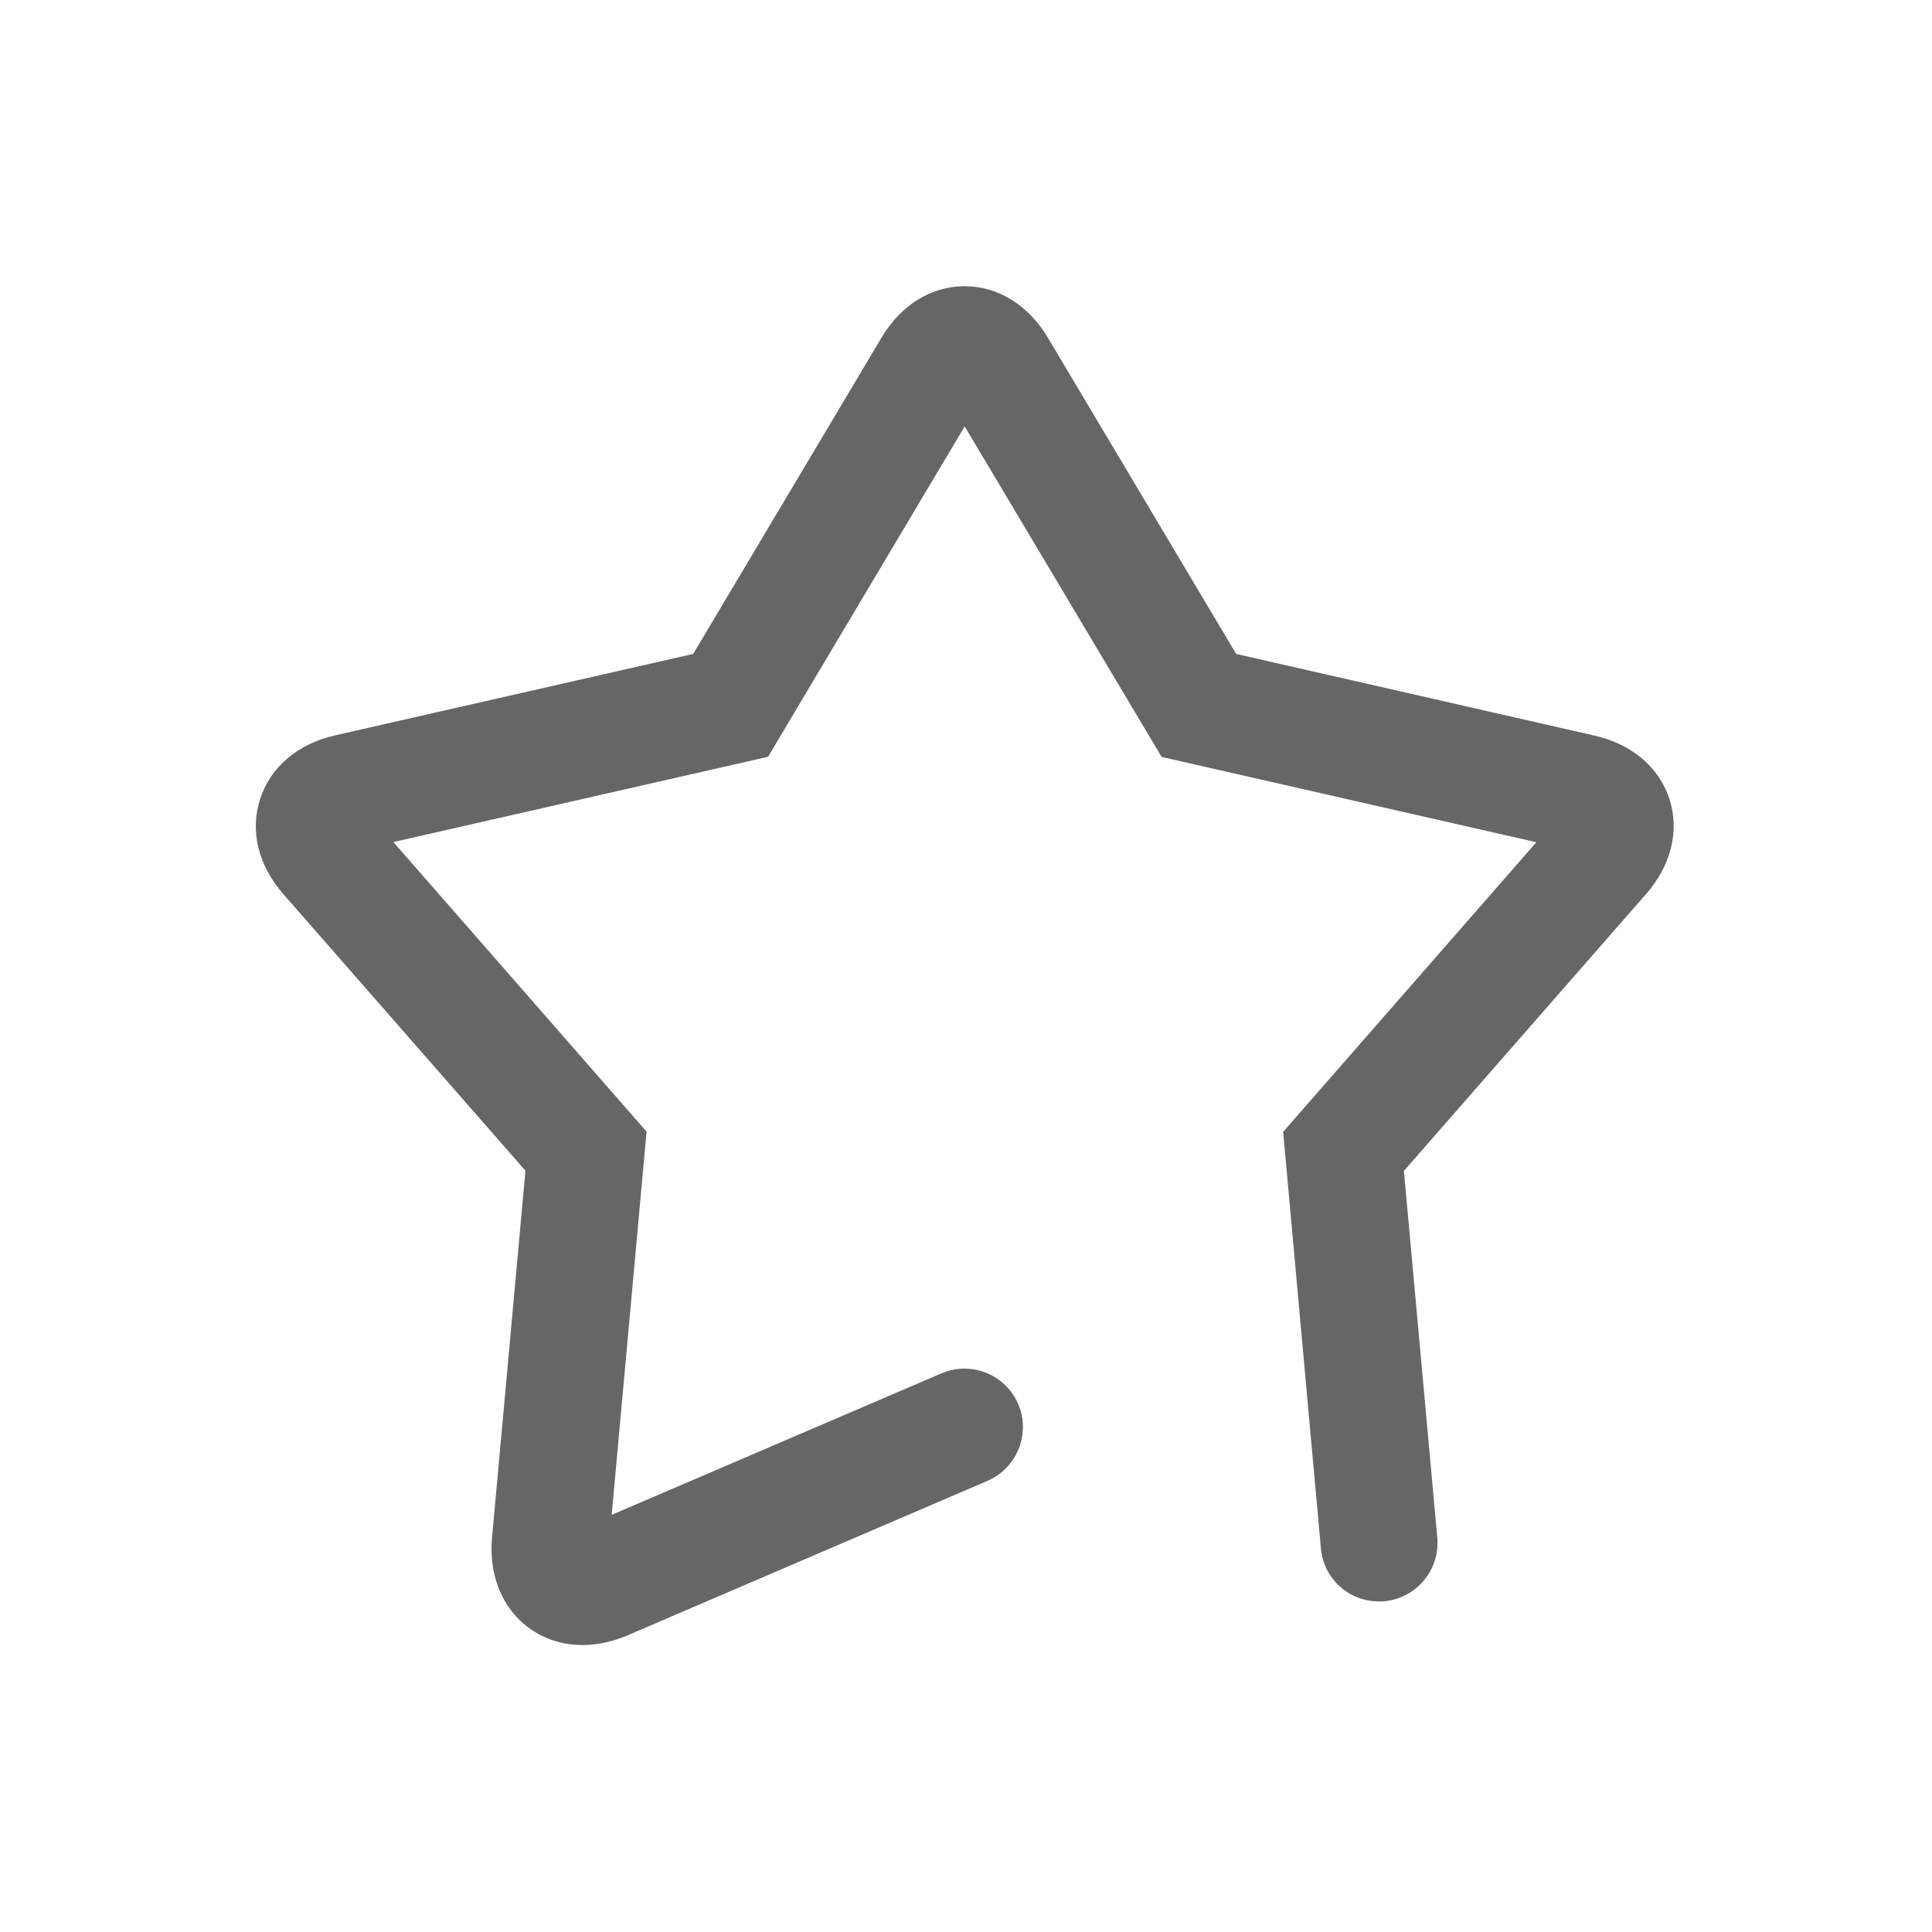 <?xml version="1.0" encoding="utf-8"?>
<!-- Generator: Adobe Illustrator 22.0.0, SVG Export Plug-In . SVG Version: 6.00 Build 0)  -->
<svg version="1.1" id="图层_1" xmlns="http://www.w3.org/2000/svg" xmlns:xlink="http://www.w3.org/1999/xlink" x="0px" y="0px"
	 viewBox="0 0 1024 1024" style="enable-background:new 0 0 1024 1024;" xml:space="preserve">
<style type="text/css">
	.st0{fill:#666666;}
	.st1{fill:none;}
</style>
<path class="st0" d="M354,305.6"/>
<rect x="425.1" y="462.1" class="st1" width="248.7" height="213.7"/>
<g>
	<g>
		<path class="st0" d="M308.7,871.9c-13.7,0-26.2-5.4-35.1-15.1c-9.7-10.6-14.3-25.5-12.8-41.9l17.7-194.4L150.1,473.8
			c-13.3-15.2-17.7-33.5-12.2-50.4c5.5-16.9,19.9-29.1,39.5-33.6l190-43.2L467.2,179c10.3-17.4,26.4-27.3,44.1-27.3
			c17.7,0,33.8,10,44.1,27.3l99.8,167.6l190,43.3c19.7,4.5,34.1,16.7,39.6,33.5c5.5,16.8,1,35.2-12.3,50.4L744.1,620.6L761.8,815
			c1.5,17-11,32.1-28.1,33.7c-0.9,0.1-1.9,0.1-2.8,0.1c0,0,0,0,0,0c-16.1,0-29.4-12.1-30.8-28.2l-20-220.7l134.2-153.5l-198.6-45.2
			L511.3,226L407.1,401.1l-198.6,45.2l134.2,153.5l-18.5,203.1l175-75.1c4-1.6,7.9-2.4,12-2.4c12.4,0,23.6,7.4,28.5,18.8
			c6.6,15.5-0.5,33.6-15.9,40.5l-191.5,82.2C324.4,870.2,316.5,871.9,308.7,871.9z"/>
		<path class="st0" d="M862.1,464.7c21-24,11.2-54.3-19.9-61.4l-195.8-44.6L543.6,186.1c-16.3-27.4-48.2-27.4-64.5,0L376.3,358.8
			l-195.8,44.6c-30.9,7-40.9,37.4-19.9,61.4L292.8,616l-18.2,200.2c-2.9,31.7,22.9,50.5,52.2,37.9l191.3-82.1
			c8.6-3.8,12.5-13.8,8.8-22.4c-3.7-8.6-13.6-12.7-22.3-9.1l-191.3,82.1c-5.4,2.3-5,2.6-4.5-3.3l19.5-214.9L186.4,442.1
			c-3.8-4.4-3.9-4.1,1.7-5.3L398.2,389l110.3-185.3c3-5.1,2.5-5.1,5.5,0L624.4,389l210.1,47.8c5.7,1.3,5.6,0.9,1.7,5.3L694.3,604.5
			l19.5,214.9c0.9,9.4,9.2,16.4,18.6,15.6c9.4-0.9,16.4-9.2,15.5-18.6L729.8,616L862.1,464.7z M862.1,464.7"/>
	</g>
</g>
</svg>
